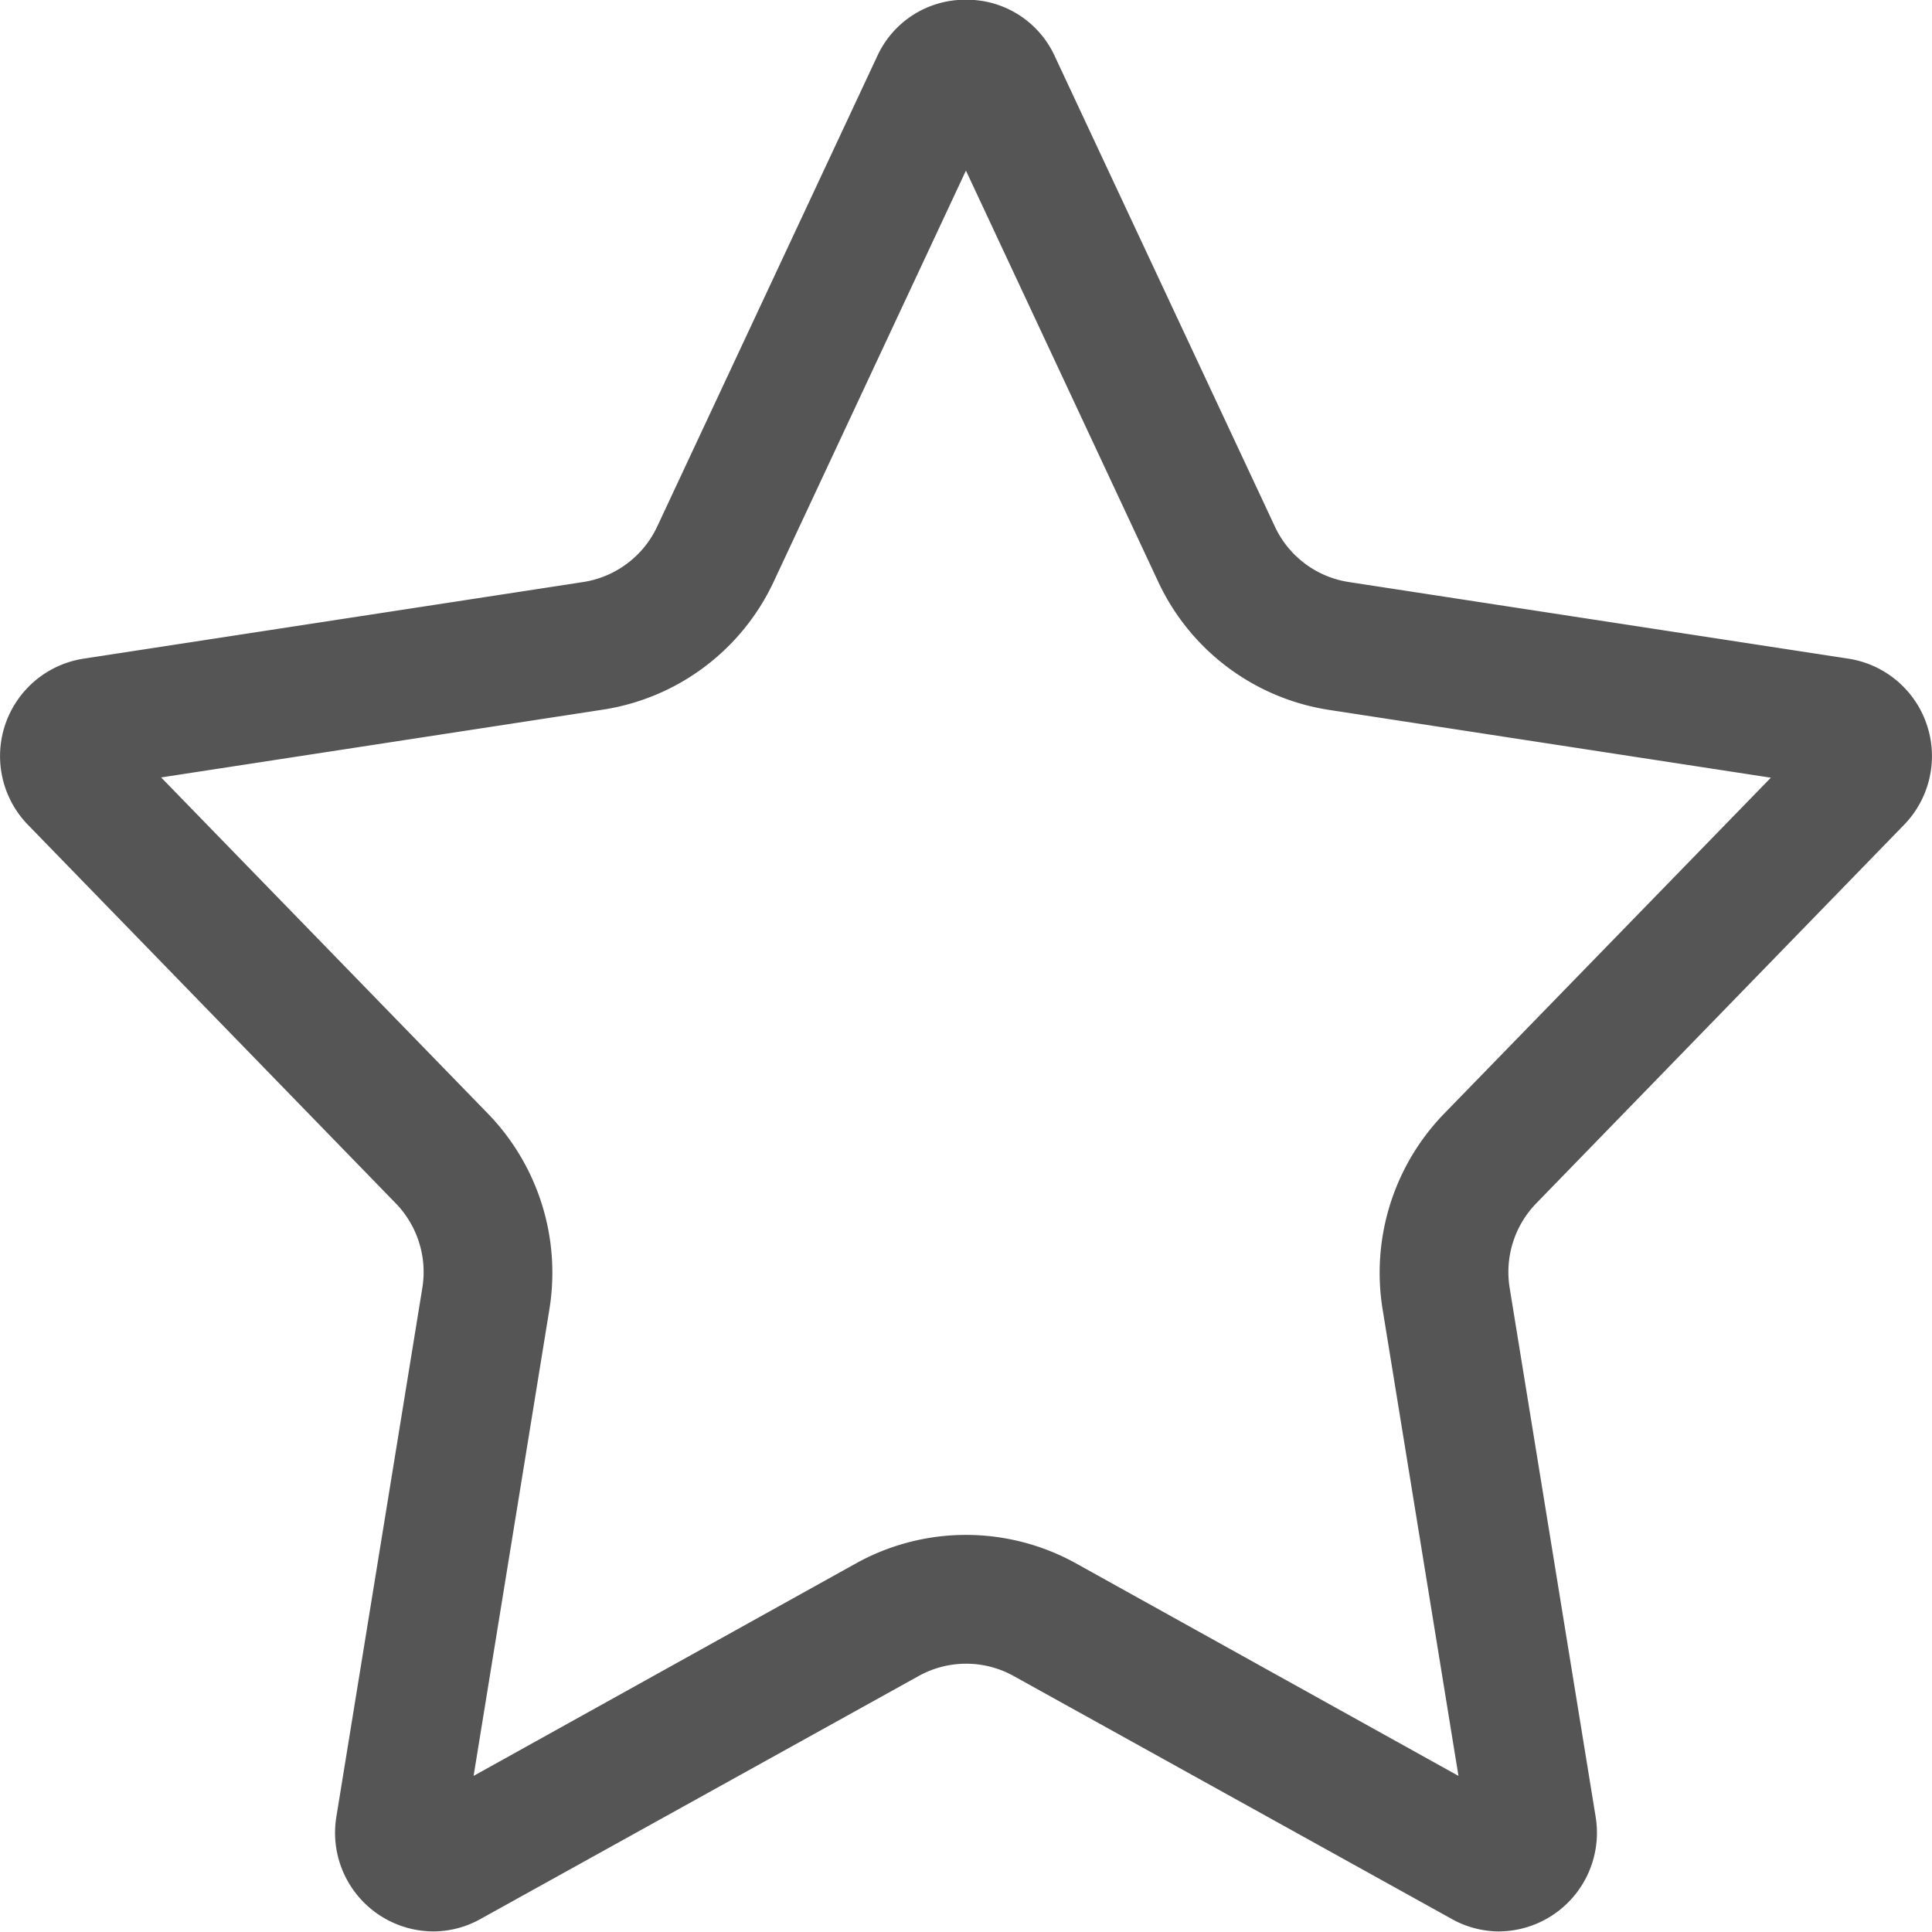 <svg xmlns="http://www.w3.org/2000/svg" width="30" height="30" viewBox="0 0 30 30">
  <path id="Path_135" data-name="Path 135" d="M247.942,3.532h0Zm-.432.924,2.984,6.381a3.517,3.517,0,0,0,2.658,1.992l6.856,1.052L254.932,19.1a3.548,3.548,0,0,0-.954,3.029l1.179,7.252-5.939-3.3a3.521,3.521,0,0,0-3.416,0l-5.938,3.3,1.178-7.252a3.547,3.547,0,0,0-.953-3.029l-5.077-5.223,6.856-1.052a3.517,3.517,0,0,0,2.658-1.992l2.984-6.381m0-2.651a1.5,1.5,0,0,0-1.38.88l-3.415,7.3a1.526,1.526,0,0,1-1.15.862l-7.759,1.19a1.531,1.531,0,0,0-.861,2.581l5.709,5.875a1.532,1.532,0,0,1,.414,1.315l-1.335,8.212a1.532,1.532,0,0,0,1.505,1.78,1.51,1.51,0,0,0,.737-.195l6.8-3.771a1.519,1.519,0,0,1,1.475,0l6.8,3.771a1.51,1.51,0,0,0,.737.195,1.532,1.532,0,0,0,1.5-1.78l-1.335-8.212a1.533,1.533,0,0,1,.414-1.315l5.709-5.875a1.531,1.531,0,0,0-.861-2.581l-7.759-1.19a1.522,1.522,0,0,1-1.149-.862l-3.416-7.3a1.5,1.5,0,0,0-1.38-.88" transform="translate(-232.51 -1.805)" fill="#555556"/>
</svg>
